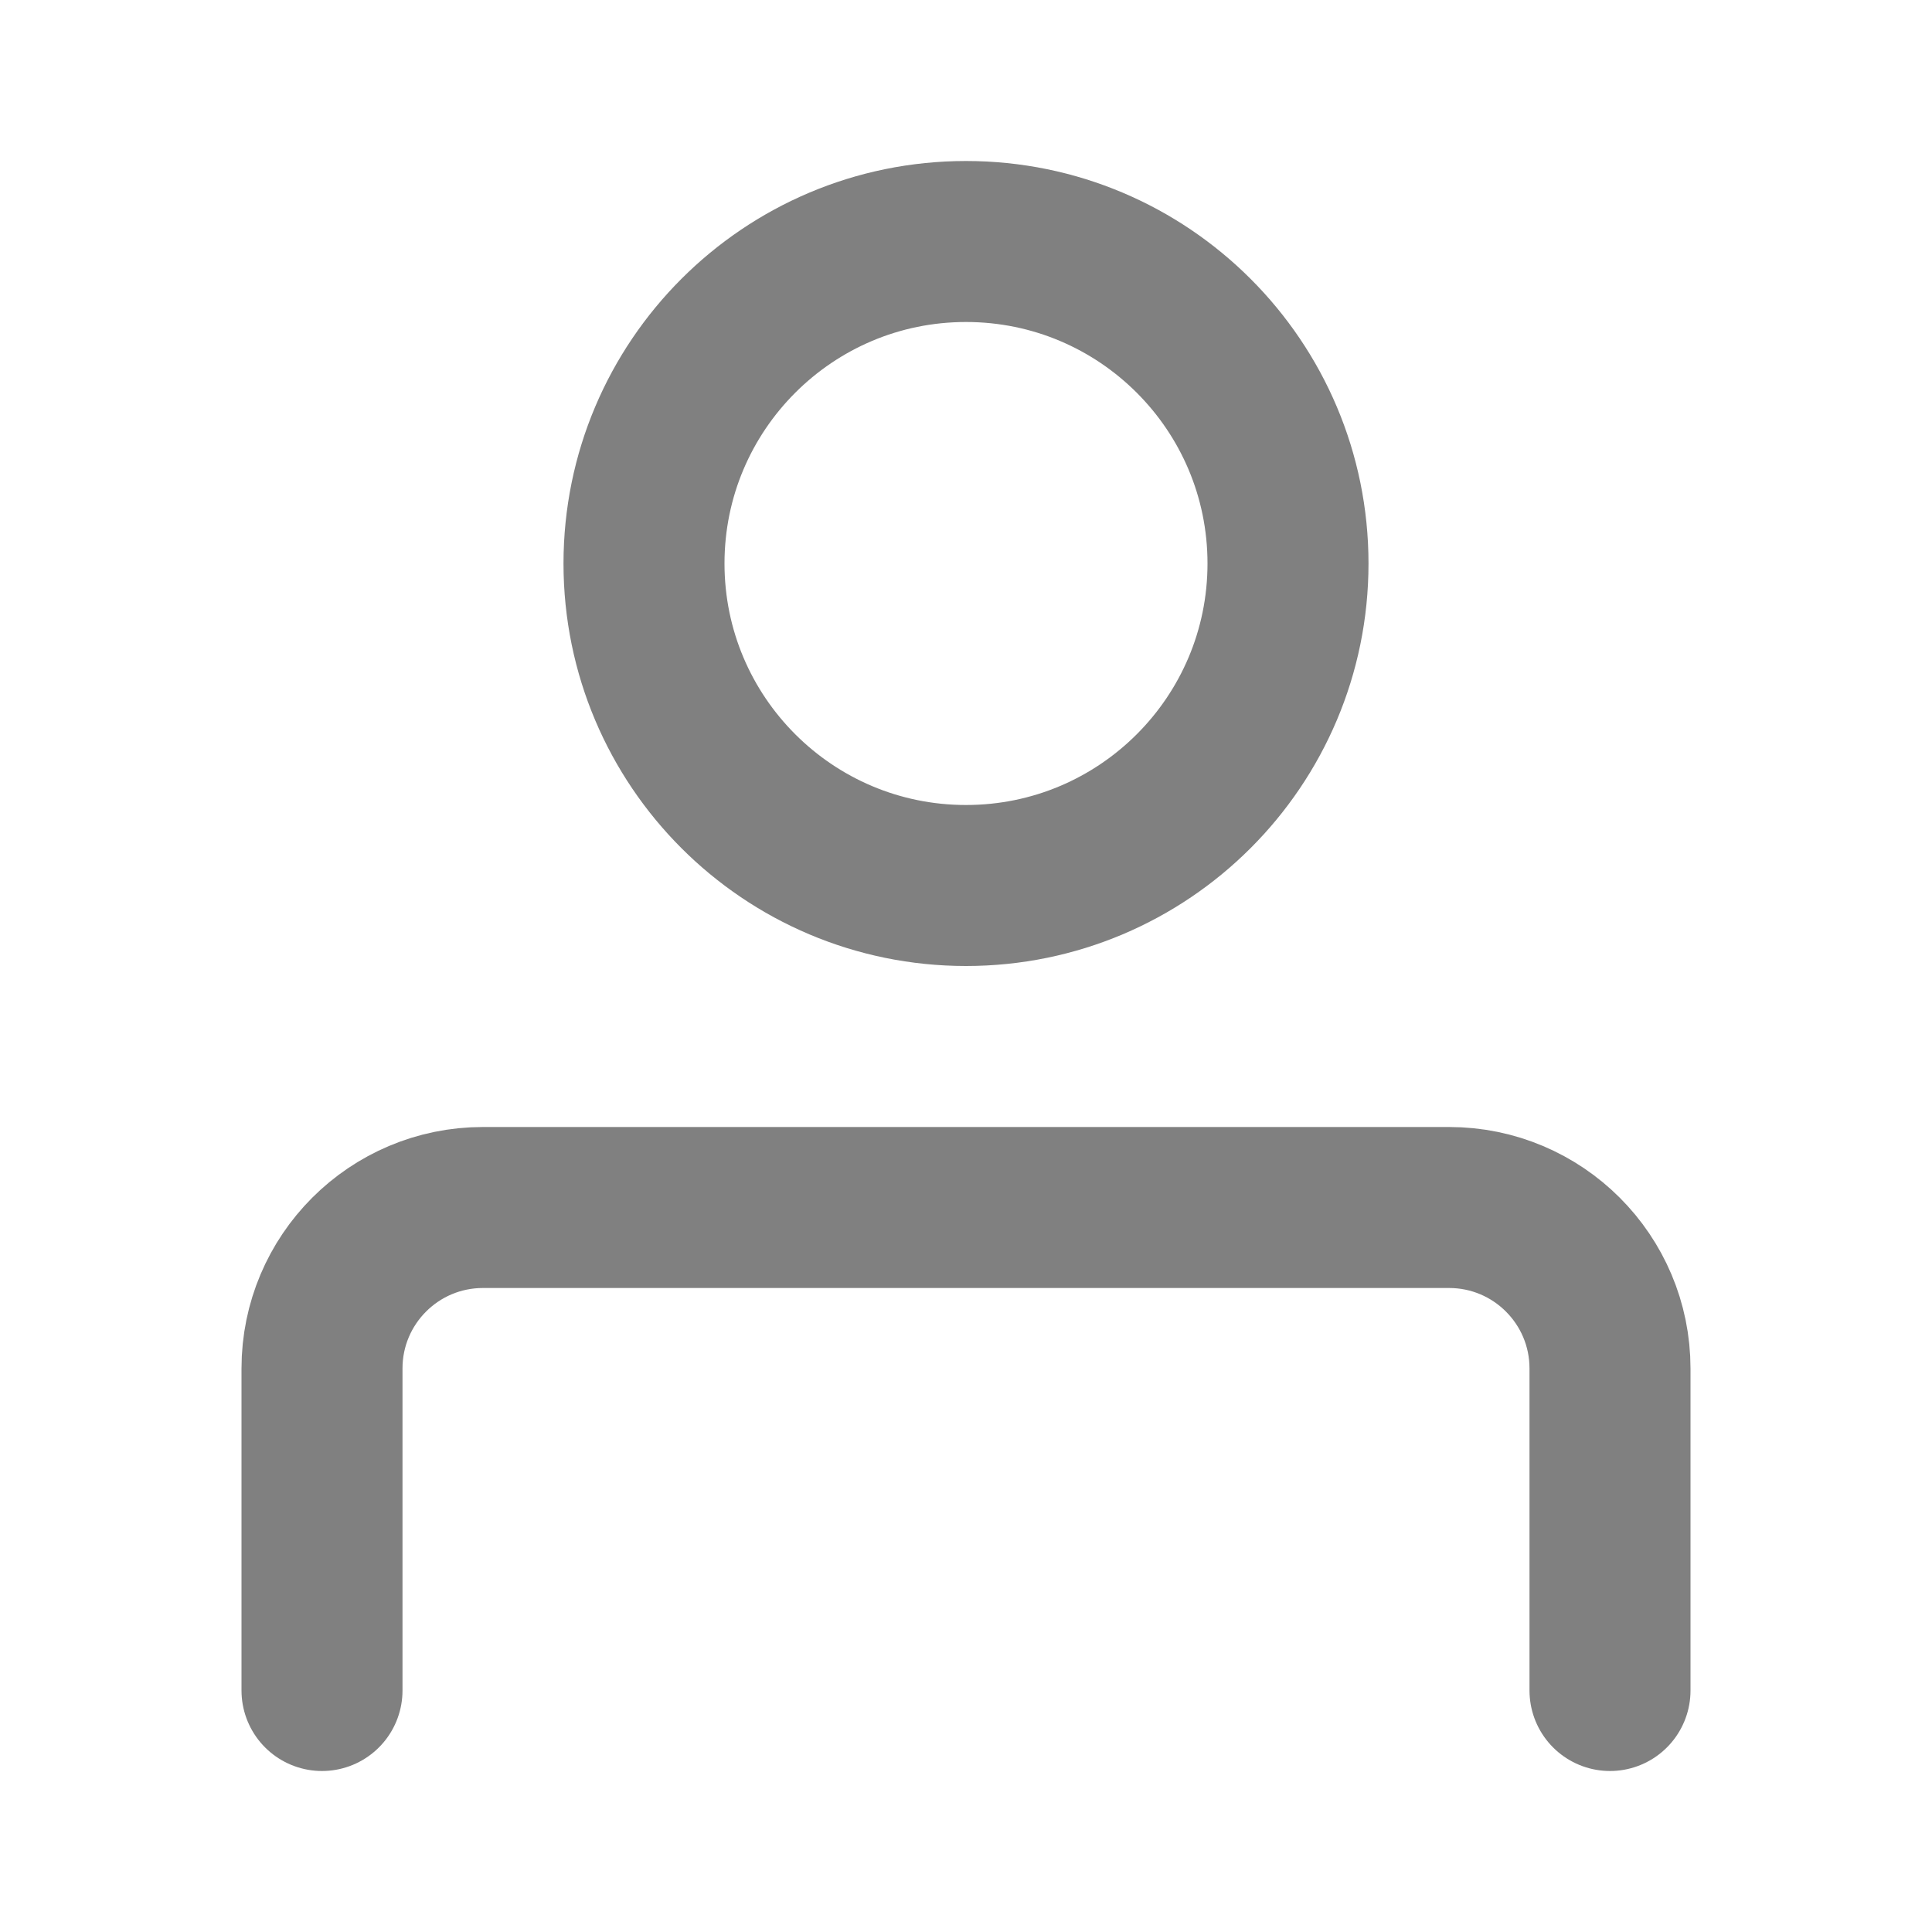 <svg width="24" height="24" viewBox="0 0 24 24" fill="none" xmlns="http://www.w3.org/2000/svg">
<path d="M12 11C14.209 11 16 9.209 16 7C16 4.791 14.209 3 12 3C9.791 3 8 4.791 8 7C8 9.209 9.791 11 12 11Z" stroke="#808080" stroke-width="2" stroke-linecap="round" strokeLinejoin="round"/>
<path d="M4 21V17C4 15.895 4.895 15 6 15H18C19.105 15 20 15.895 20 17V21" stroke="#808080" stroke-width="2" stroke-linecap="round" strokeLinejoin="round"/>
</svg>
